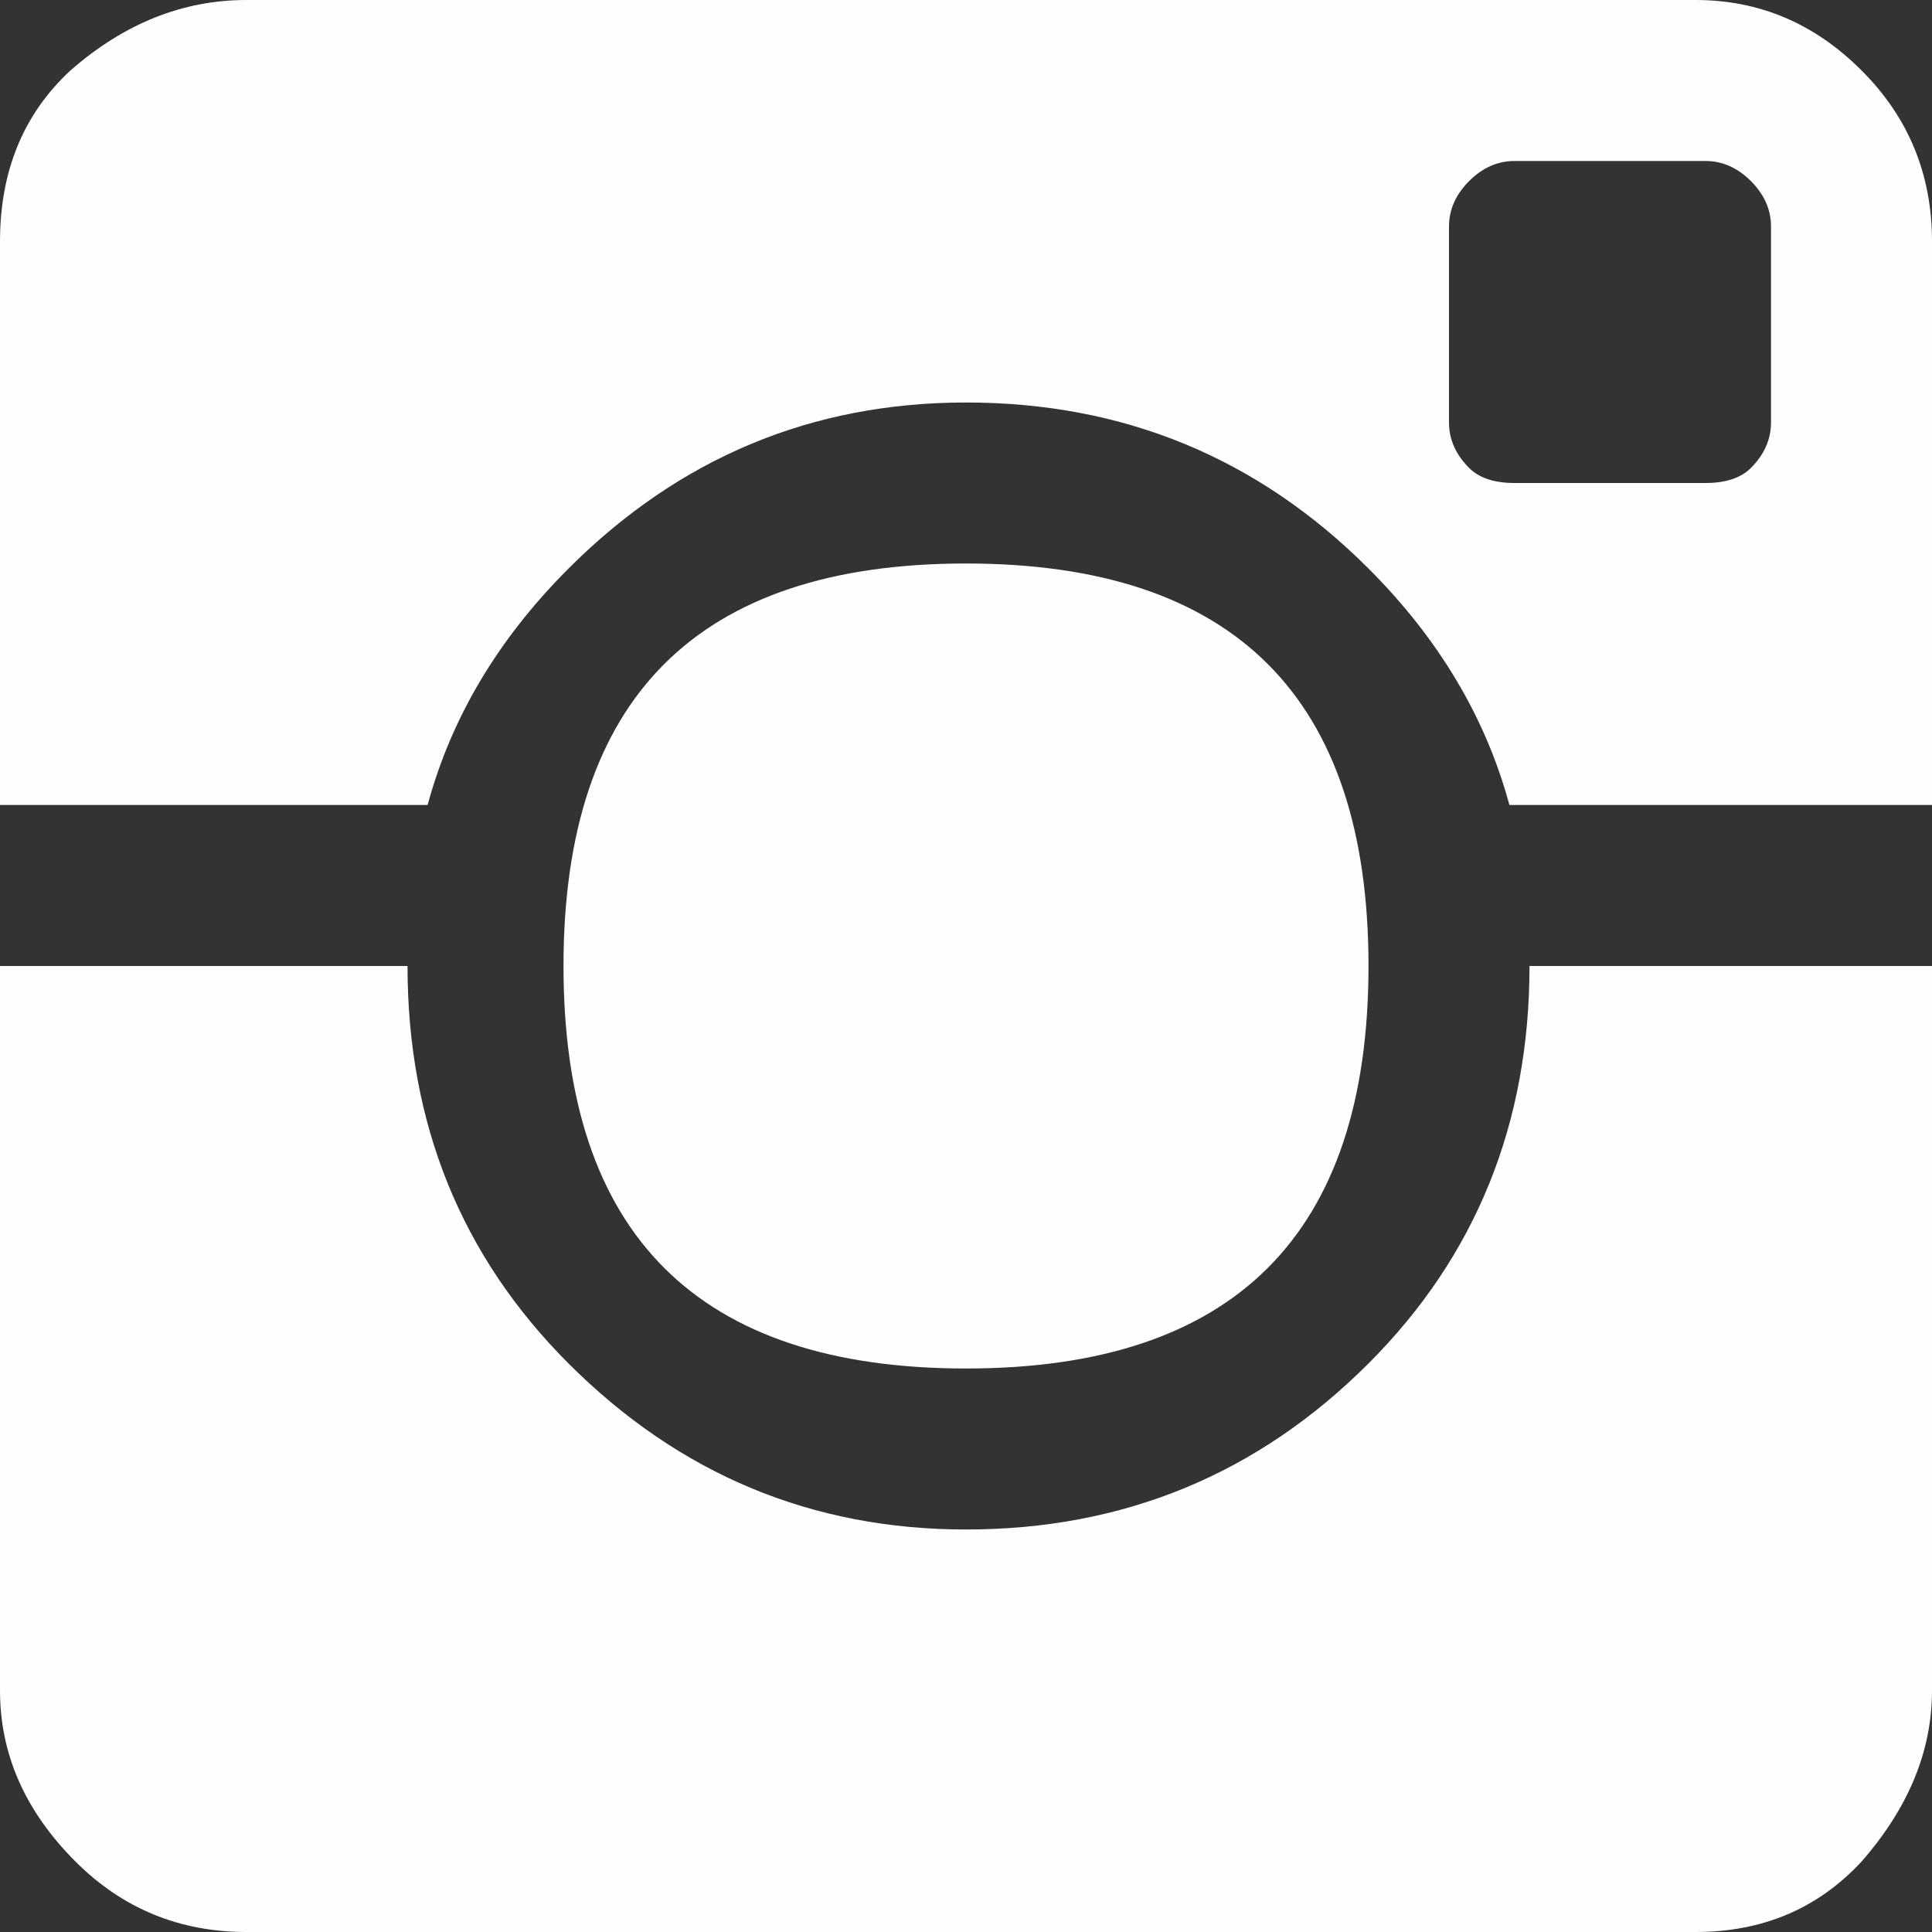 <?xml version="1.0" encoding="UTF-8"?>
<svg width="15px" height="15px" viewBox="0 0 15 15" version="1.1" xmlns="http://www.w3.org/2000/svg" xmlns:xlink="http://www.w3.org/1999/xlink">
    <rect x="0" y="0" width="15" height="15" fill="#333333" stroke="none"/>
    <!-- Generator: Sketch 49.3 (51167) - http://www.bohemiancoding.com/sketch -->
    <title>ion-social-instagram - Ionicons</title>
    <desc>Created with Sketch.</desc>
    <defs></defs>
    <g id="Design" stroke="none" stroke-width="1" fill="none" fill-rule="evenodd">
        <g id="Desktop-HD-Copy" transform="translate(-1365, -33)" fill="#FFFEFC">
            <path d="M1372.5,43.625 C1370.417,43.625 1369.375,42.583 1369.375,40.5 C1369.375,38.417 1370.417,37.375 1372.5,37.375 C1374.583,37.375 1375.625,38.417 1375.625,40.5 C1375.625,42.583 1374.583,43.625 1372.5,43.625 Z M1369.414,37.414 C1368.867,37.961 1368.503,38.573 1368.32,39.25 L1365,39.25 L1365,34.875 C1365,34.328 1365.182,33.885 1365.547,33.547 C1365.964,33.182 1366.419,33 1366.914,33 L1378.164,33 C1378.659,33 1379.089,33.182 1379.453,33.547 C1379.818,33.911 1380,34.354 1380,34.875 L1380,39.25 L1376.719,39.25 C1376.536,38.573 1376.172,37.961 1375.625,37.414 C1374.766,36.555 1373.724,36.125 1372.5,36.125 C1371.302,36.125 1370.273,36.555 1369.414,37.414 Z M1378.75,36.281 L1378.75,34.758 C1378.75,34.628 1378.698,34.51 1378.594,34.406 C1378.49,34.302 1378.372,34.25 1378.242,34.25 L1376.758,34.25 C1376.628,34.25 1376.51,34.302 1376.406,34.406 C1376.302,34.51 1376.25,34.628 1376.25,34.758 L1376.25,36.281 C1376.25,36.411 1376.302,36.529 1376.406,36.633 C1376.484,36.711 1376.602,36.75 1376.758,36.75 L1378.242,36.75 C1378.398,36.75 1378.516,36.711 1378.594,36.633 C1378.698,36.529 1378.75,36.411 1378.75,36.281 Z M1375.625,43.586 C1376.458,42.753 1376.875,41.724 1376.875,40.5 L1380,40.5 L1380,46.125 C1380,46.594 1379.818,47.036 1379.453,47.453 C1379.115,47.818 1378.685,48 1378.164,48 L1366.914,48 C1366.393,48 1365.951,47.818 1365.586,47.453 C1365.195,47.062 1365,46.62 1365,46.125 L1365,40.5 L1368.164,40.5 C1368.164,41.724 1368.581,42.753 1369.414,43.586 C1370.273,44.445 1371.302,44.875 1372.5,44.875 C1373.724,44.875 1374.766,44.445 1375.625,43.586 Z" id="ion-social-instagram---Ionicons"></path>
        </g>
    </g>
</svg>